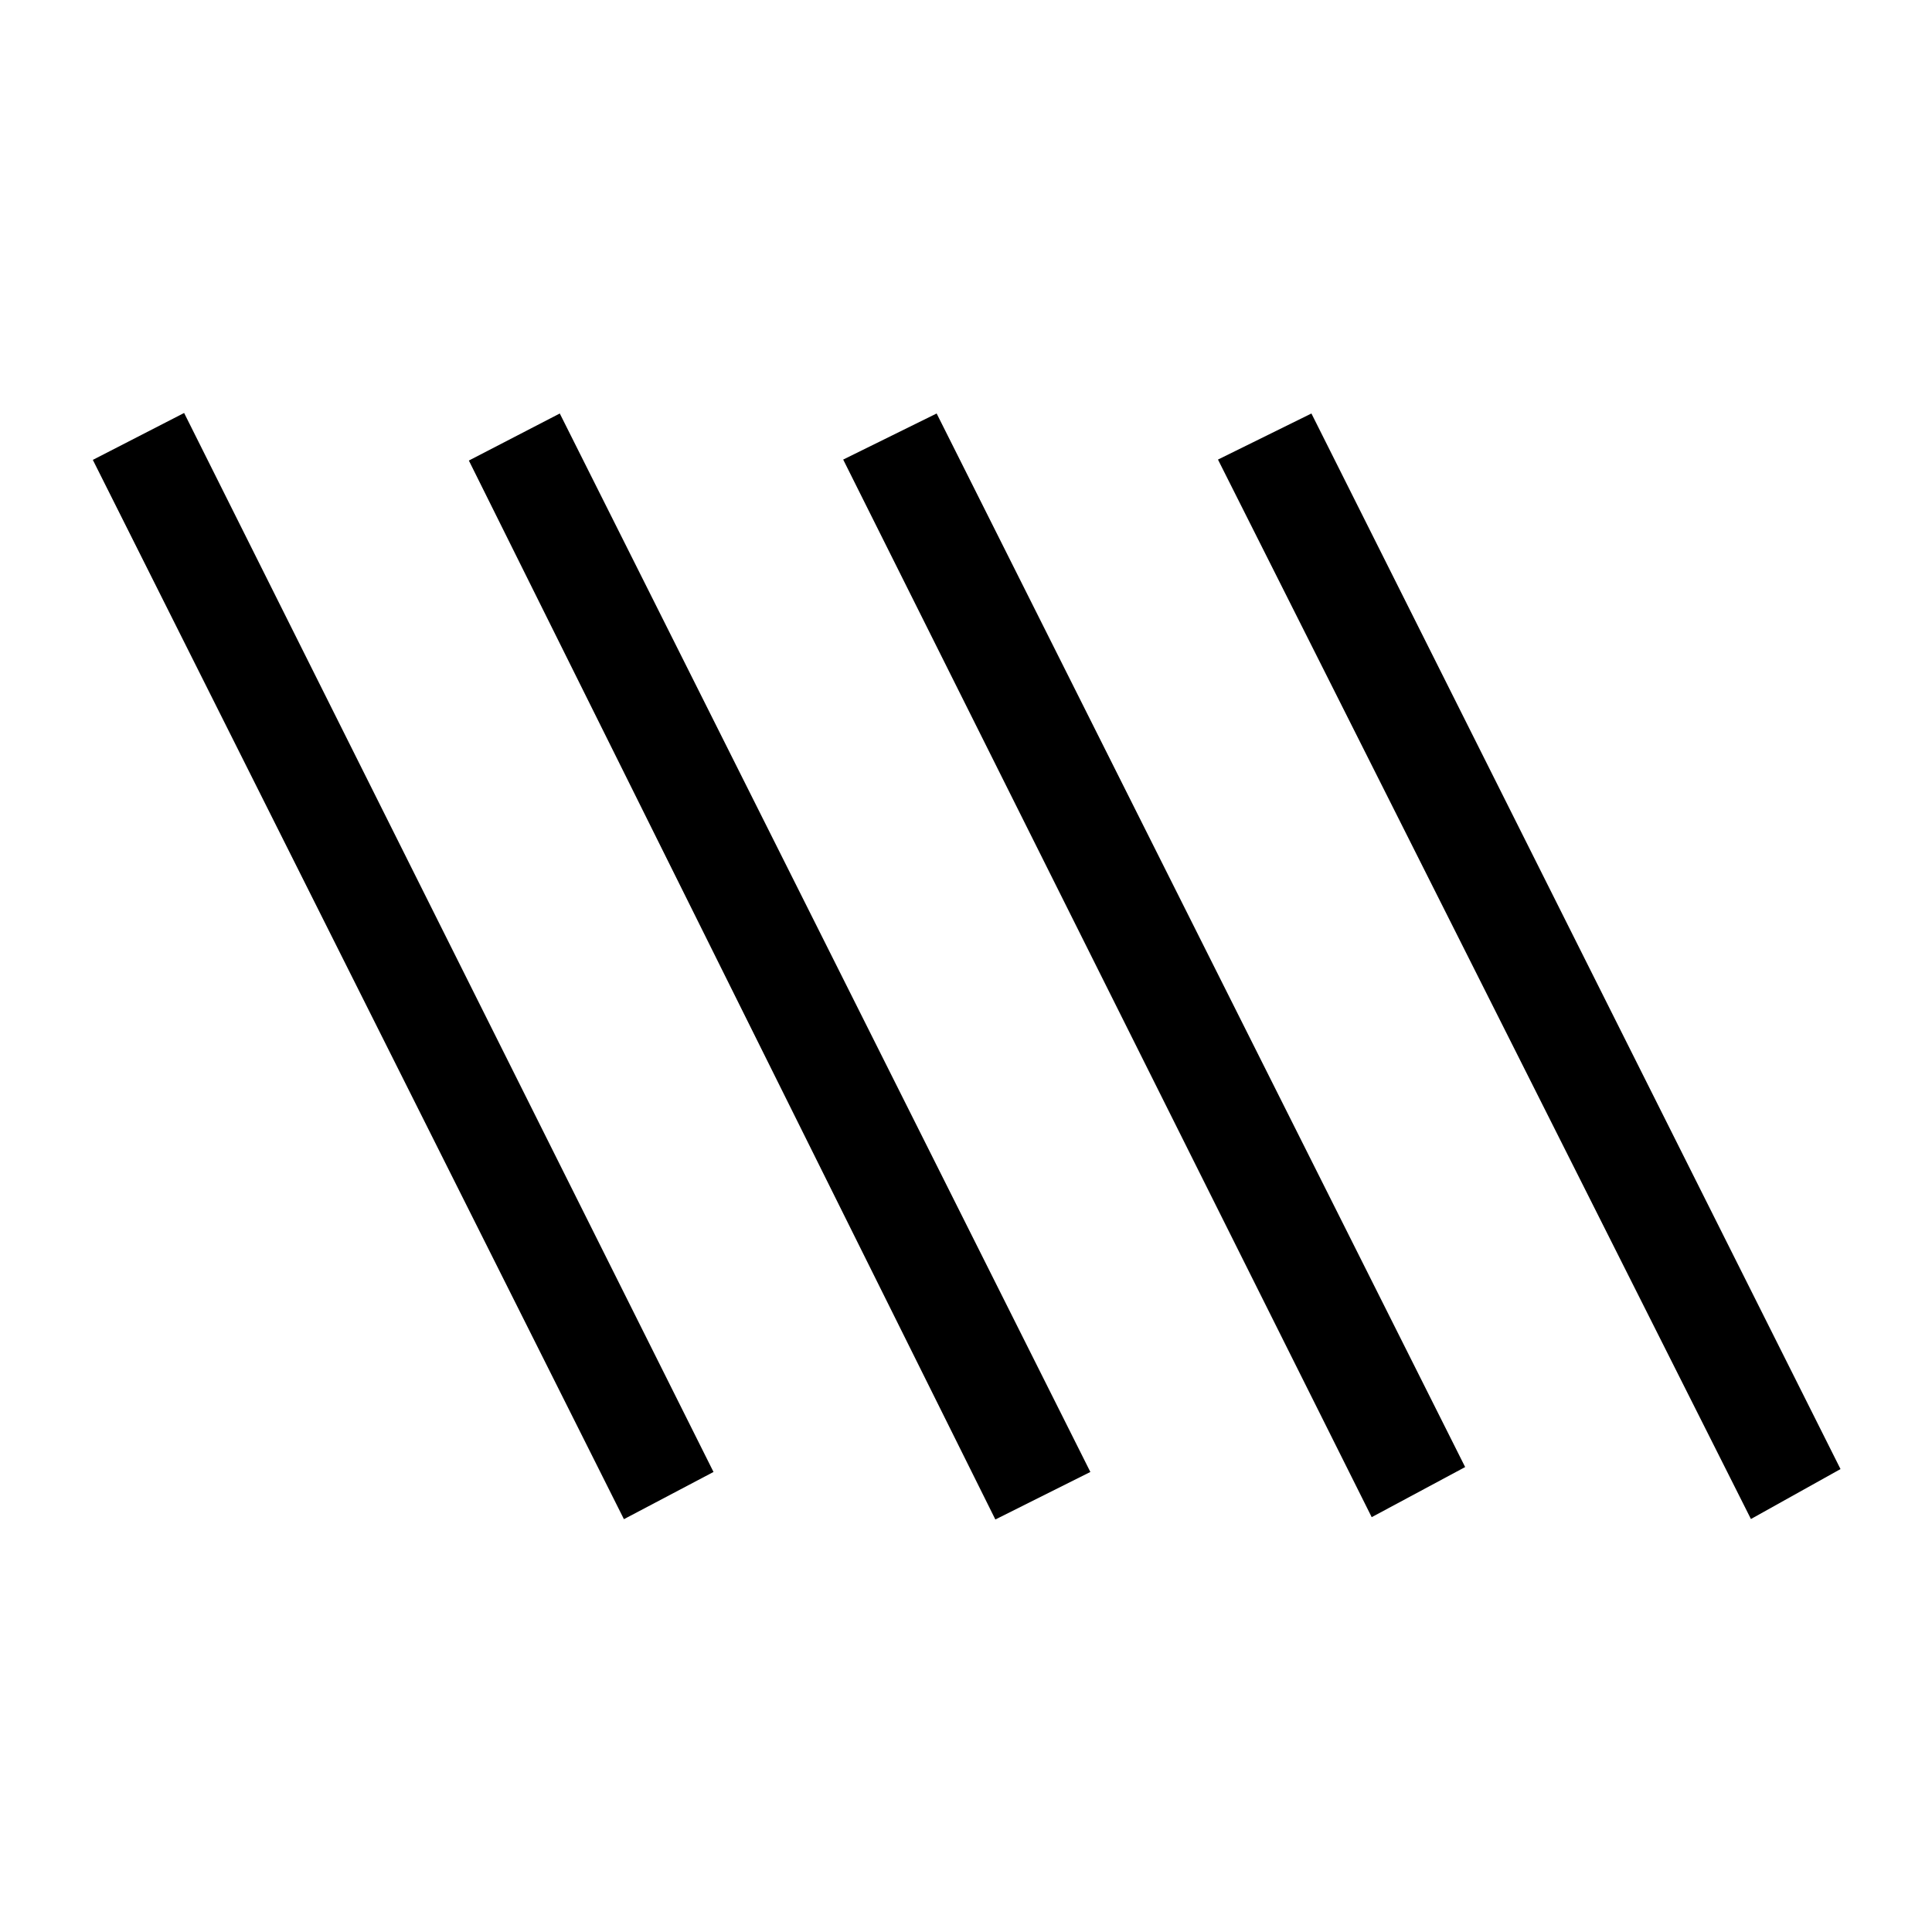 <svg xmlns="http://www.w3.org/2000/svg" height="40" viewBox="0 -960 960 960" width="40"><path d="M310.026-205.128 46.128-731.487l45.36-23.308 263.05 526.205-44.512 23.462Zm184.564.153L232.975-731.154l45.179-23.384L541.795-228.59l-47.205 23.615Zm375.436-.23L605.205-731.641l46.436-22.897 262.897 524.512-44.512 24.821Zm-188.436-.923L418.975-731.641l46.435-22.897 262.615 523.512-46.435 24.898Z"/></svg>